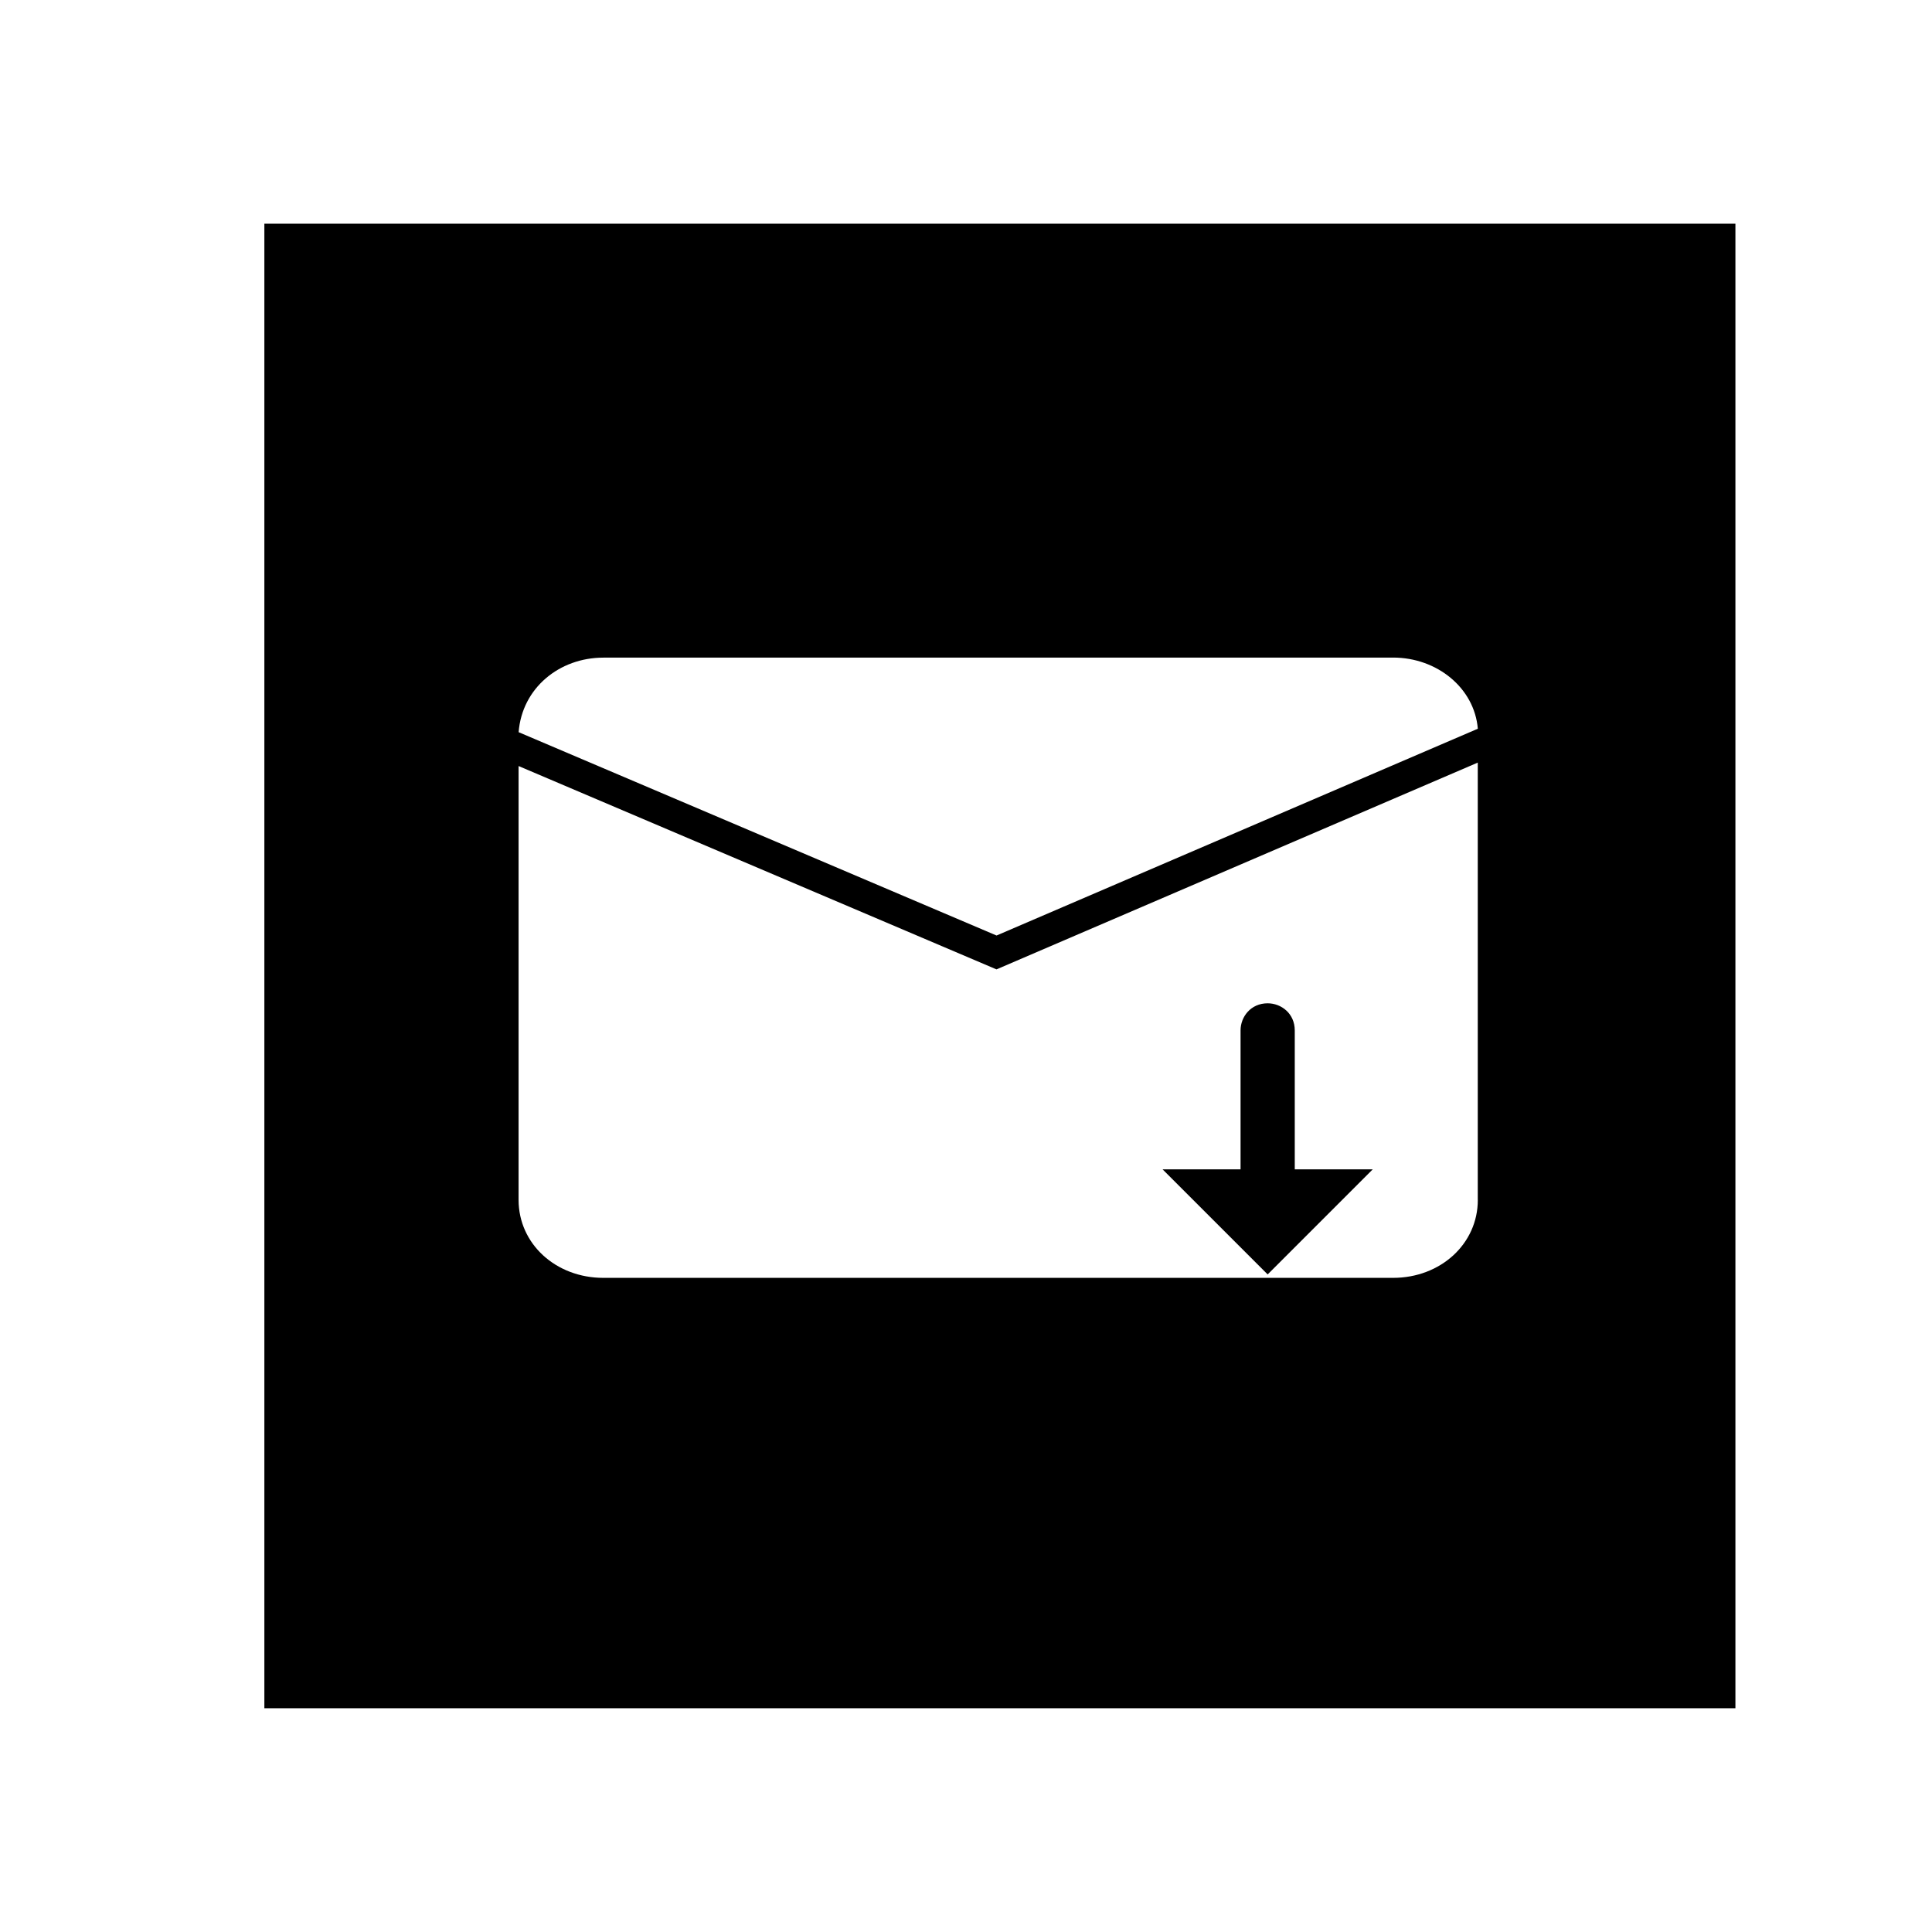<?xml version="1.0" encoding="utf-8"?>
<!-- Generated by IcoMoon.io -->
<!DOCTYPE svg PUBLIC "-//W3C//DTD SVG 1.1//EN" "http://www.w3.org/Graphics/SVG/1.1/DTD/svg11.dtd">
<svg version="1.1" xmlns="http://www.w3.org/2000/svg" xmlns:xlink="http://www.w3.org/1999/xlink" width="36" height="36" viewBox="0 0 36 36">
<g>
</g>
	<path d="M25.579 21.789h-1.453v-2.589c0-0.316-0.253-0.505-0.505-0.505-0.316 0-0.505 0.253-0.505 0.505v2.589h-1.453l1.958 1.958 1.958-1.958z" fill="#000000" />
	<path d="M32.337 18.189v-14.021h-27.411v27.663h27.411v-13.642c0 0 0 0 0 0s0 0 0 0zM11.242 12.253h14.716c0.821 0 1.516 0.568 1.579 1.326l-8.968 3.853-8.905-3.789c0.063-0.821 0.758-1.389 1.579-1.389zM27.537 22.358c0 0.821-0.695 1.453-1.579 1.453h-14.716c-0.884 0-1.579-0.632-1.579-1.453v-8.084l8.905 3.789 8.968-3.853v8.147z" fill="#000000" />
</svg>
